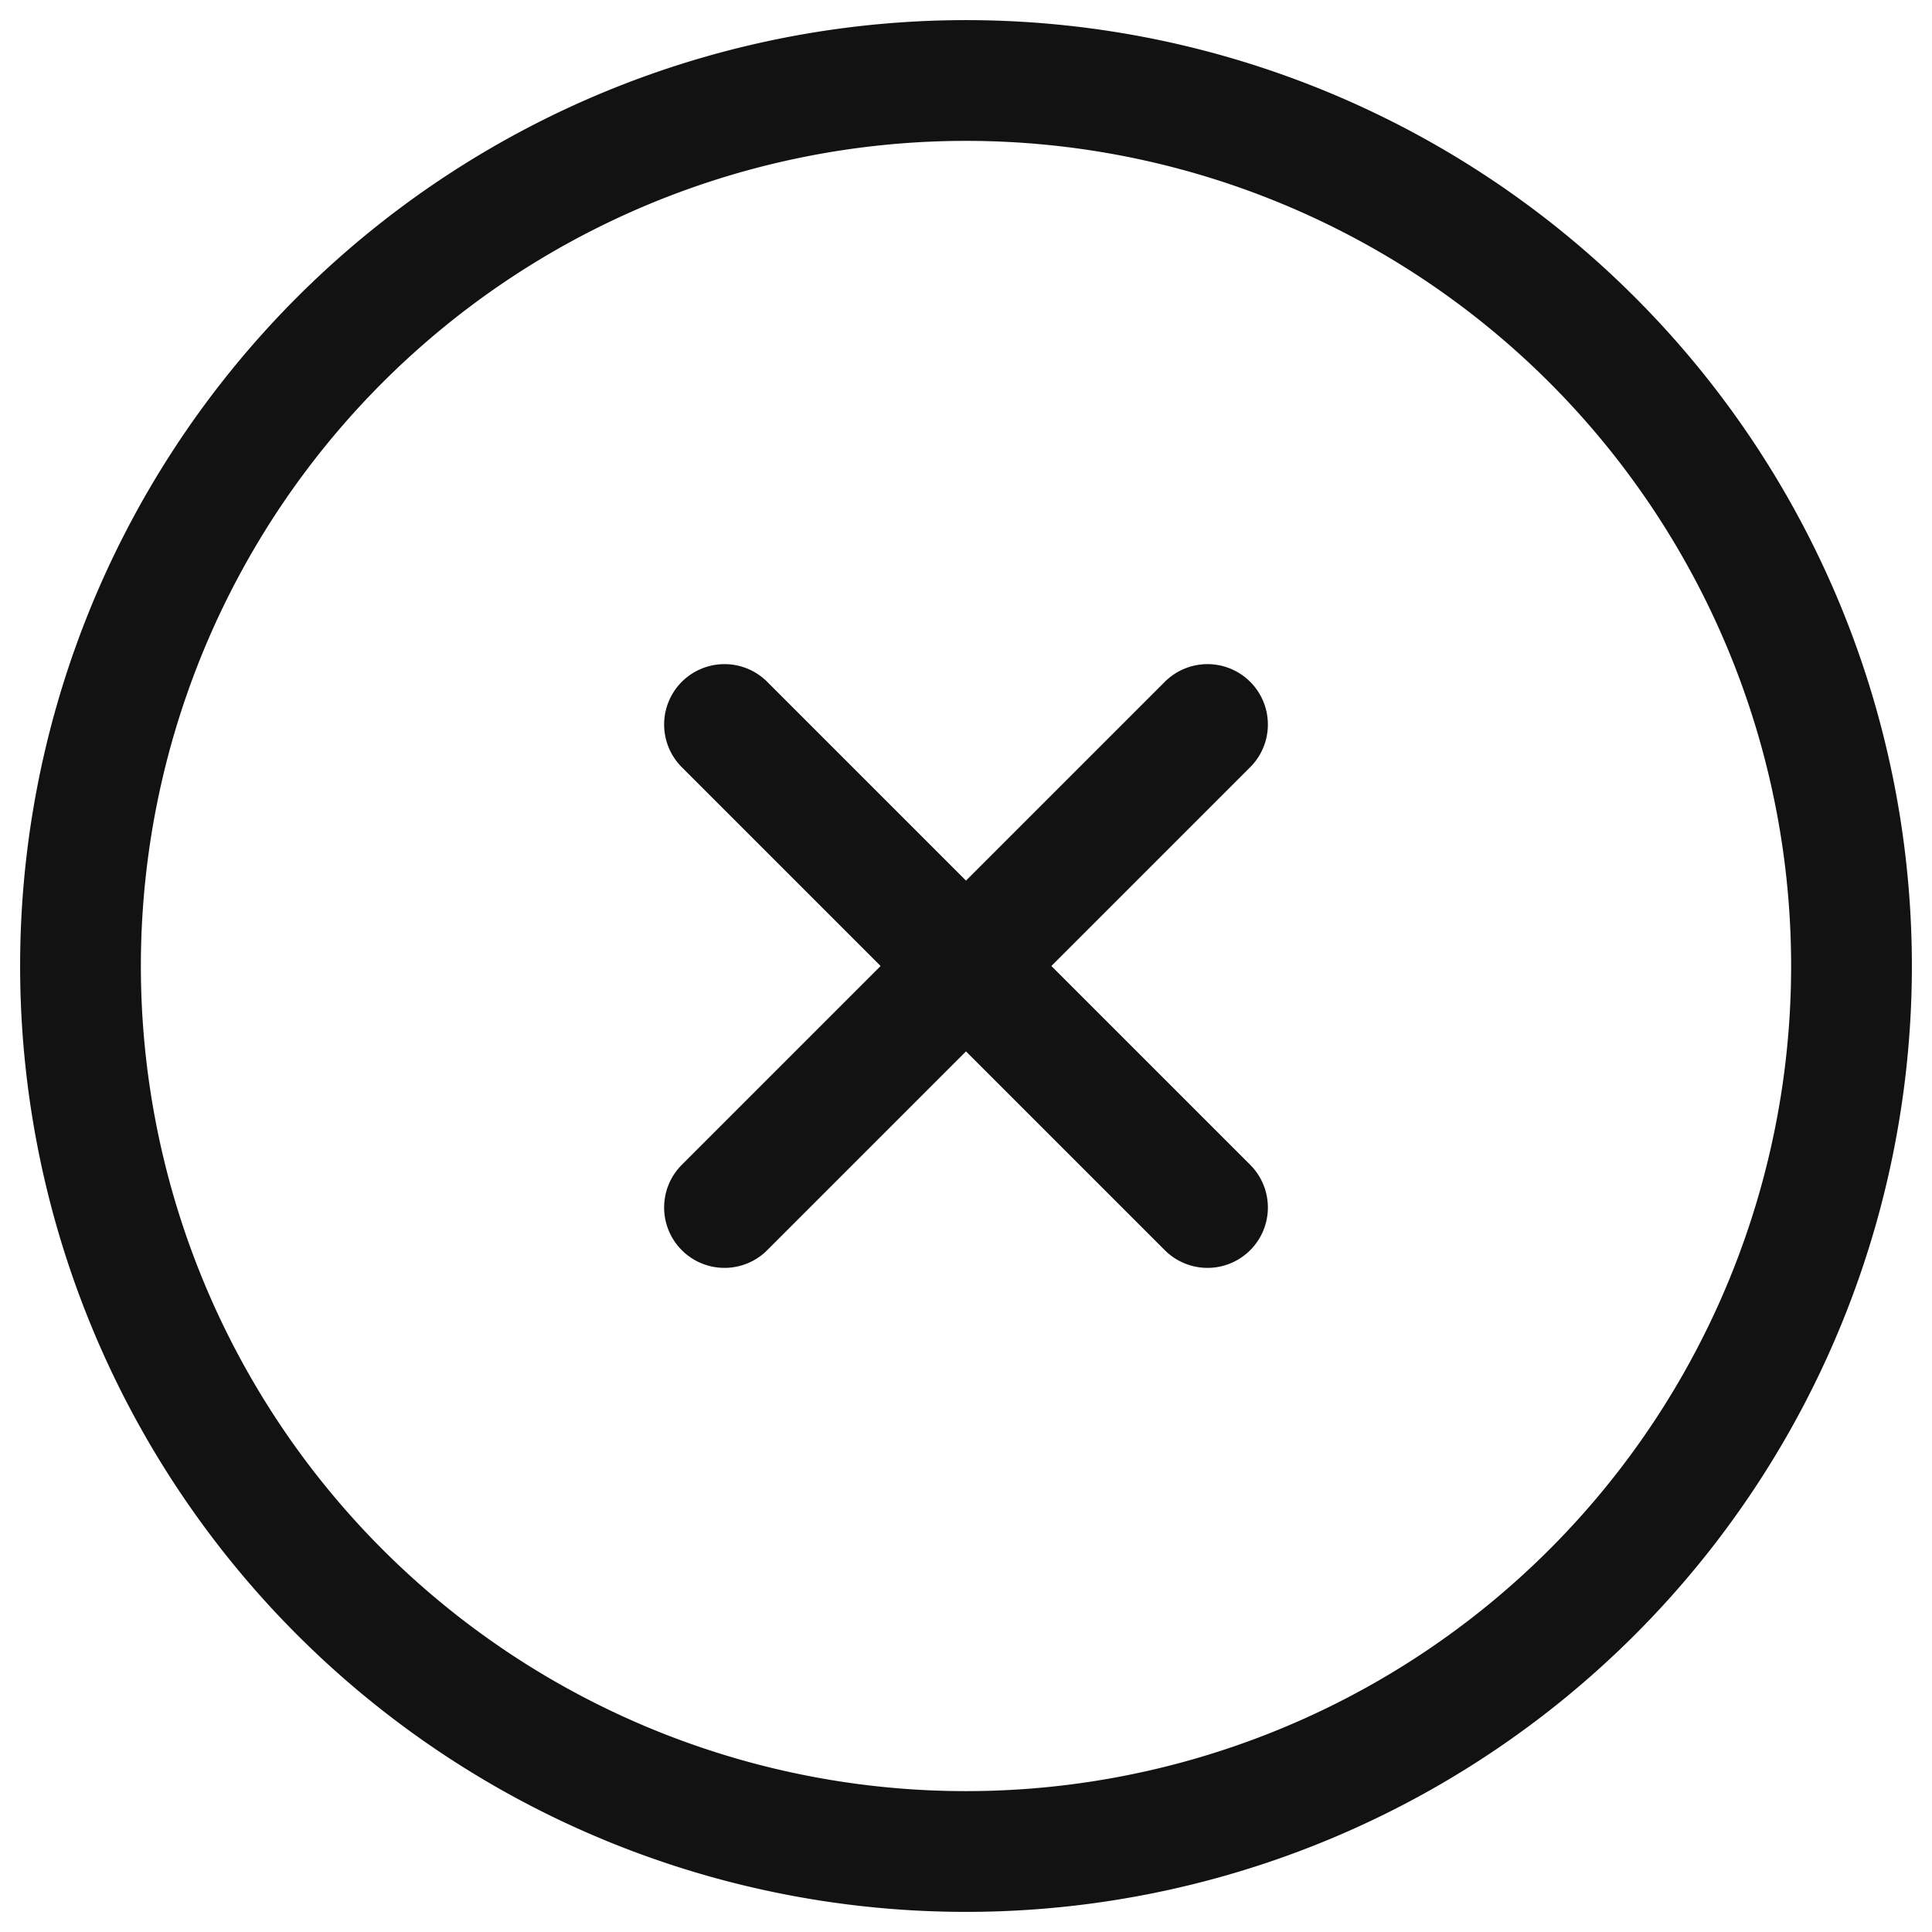 <svg xmlns="http://www.w3.org/2000/svg" width="24" height="24" viewBox="0 0 24 24"><path fill="none" d="M0 0h24v24H0z"/><path fill="none" stroke="#121212" stroke-linecap="round" stroke-linejoin="round" stroke-width="1.5" d="M9 9l3 3m0 0l3 3m-3-3l3-3m-3 3l-3 3m3 8a11 11 0 1 1 11-11 11 11 0 0 1-11 11z"/></svg>